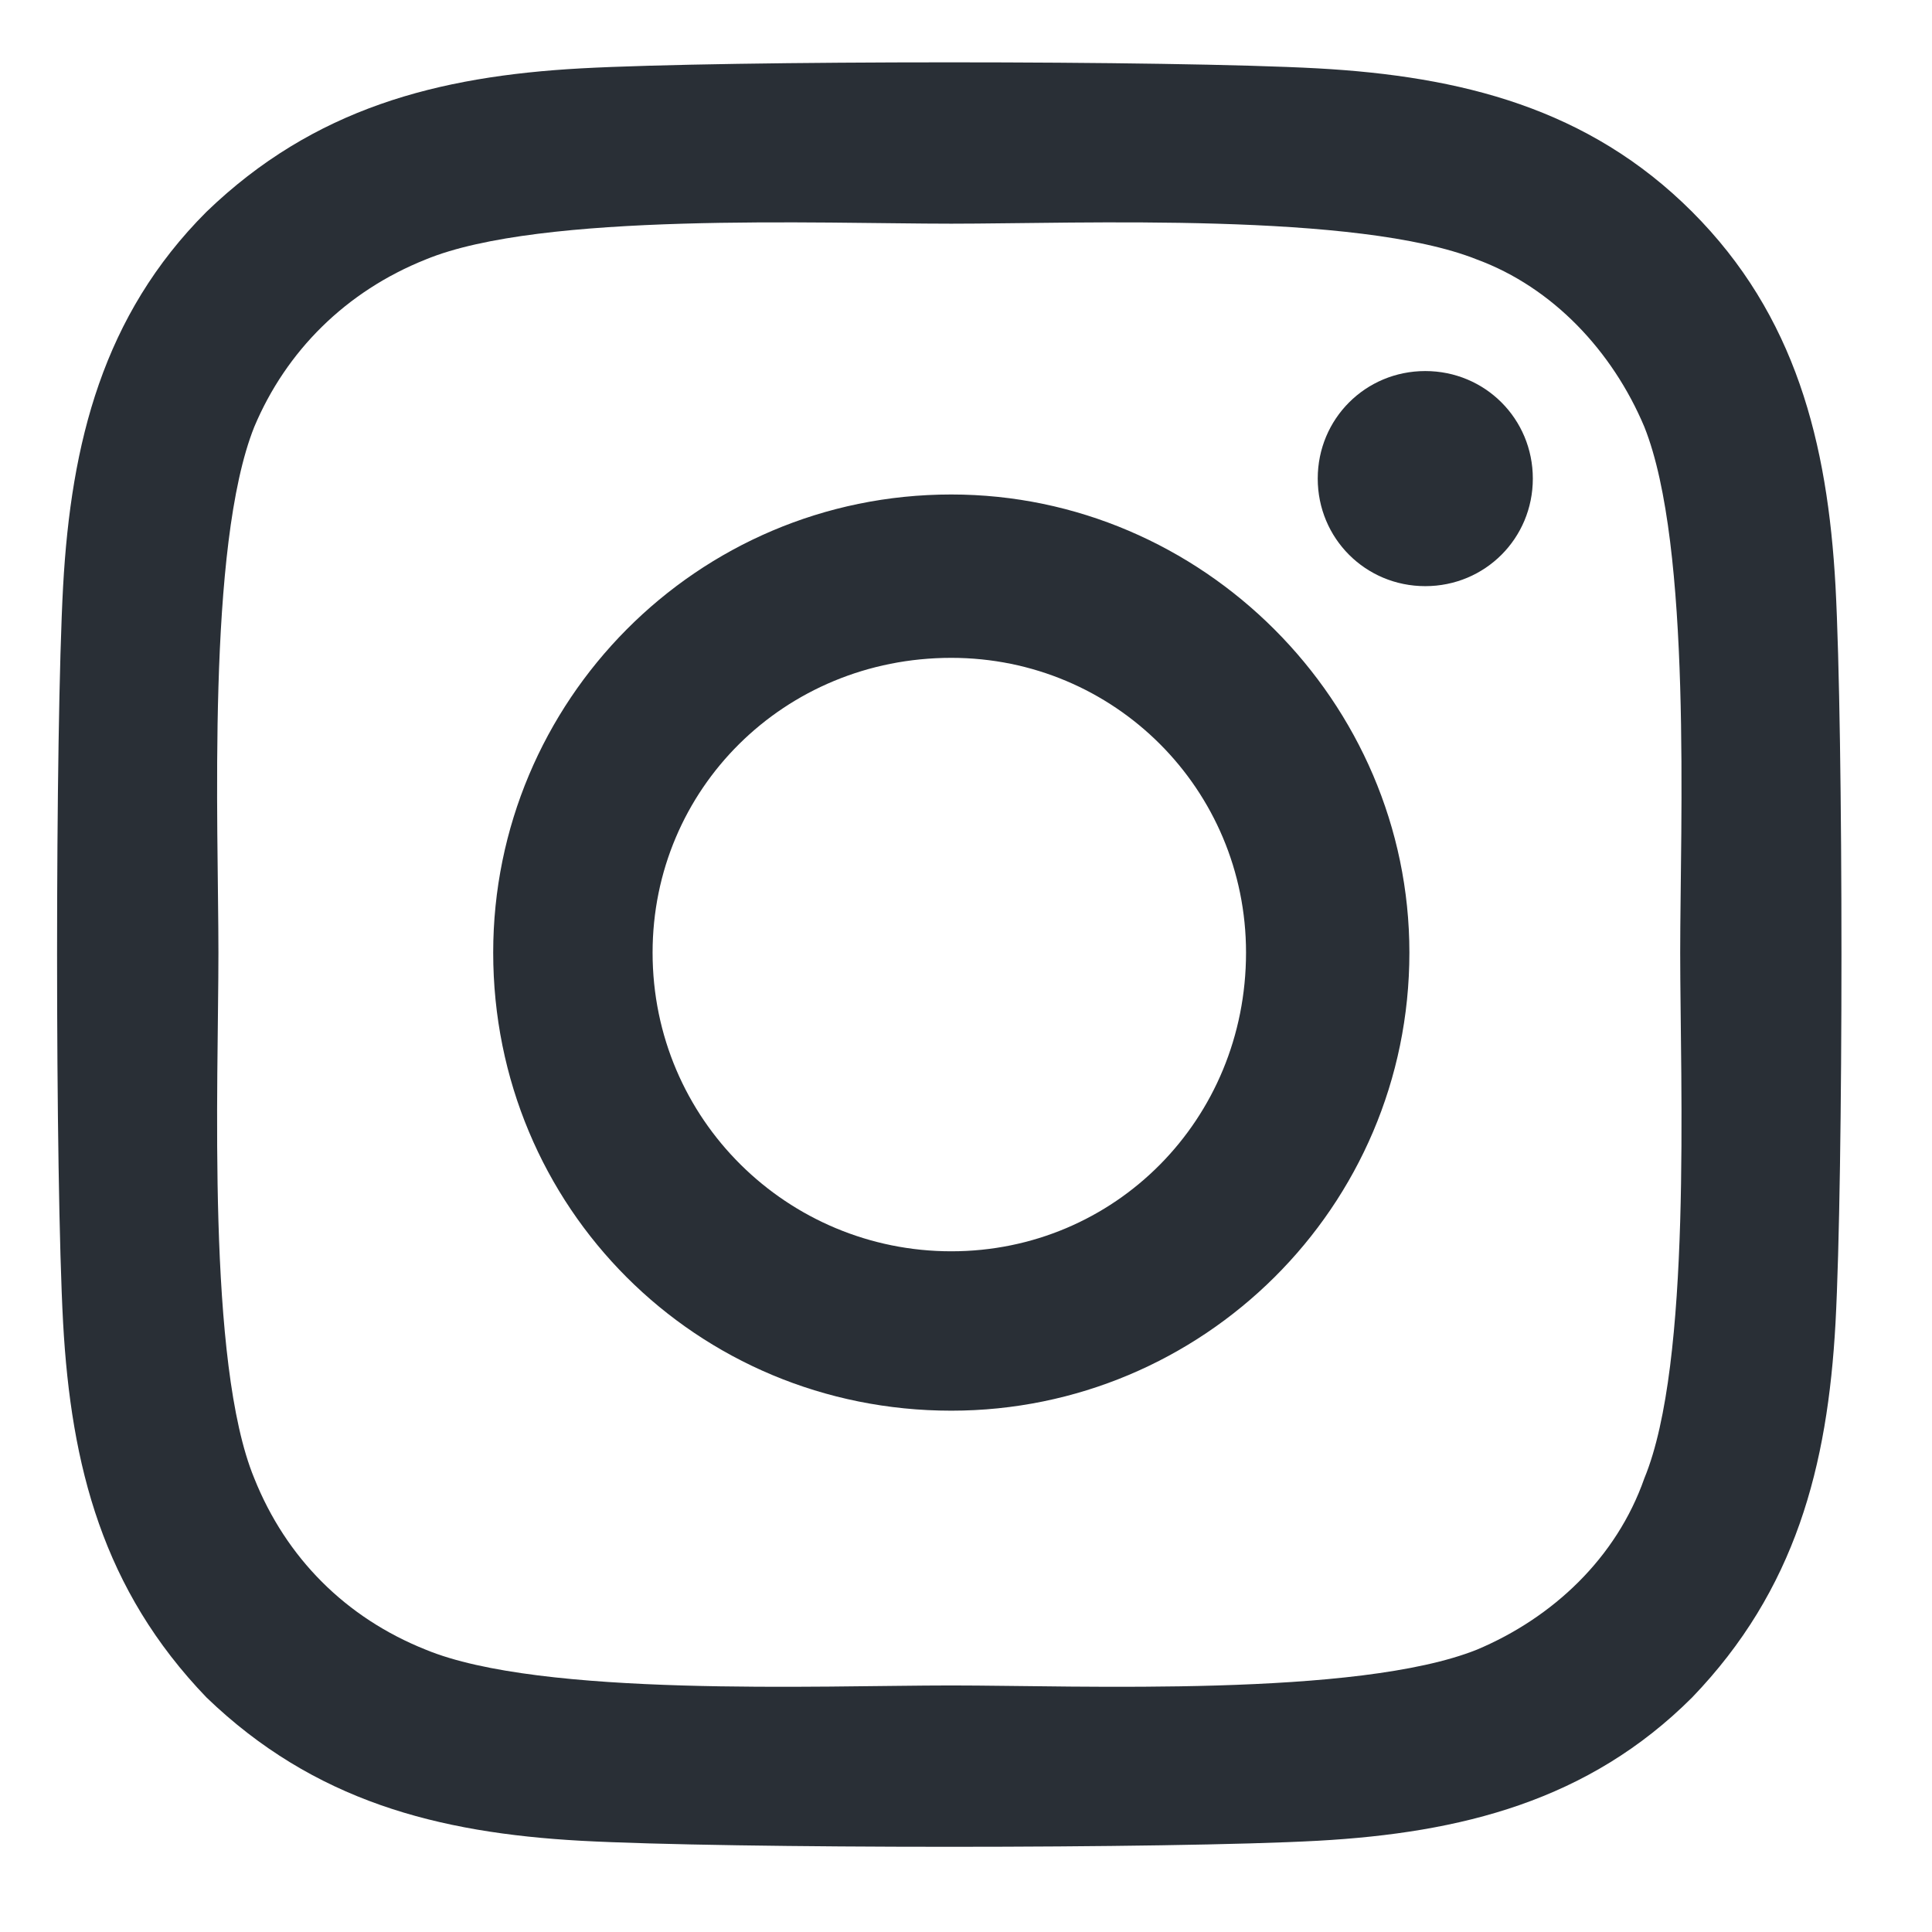 <svg width="18" height="18" viewBox="0 0 18 18" fill="none" xmlns="http://www.w3.org/2000/svg">
<path d="M8.863 4.607C6.488 4.607 4.595 6.537 4.595 8.875C4.595 11.25 6.488 13.143 8.863 13.143C11.201 13.143 13.131 11.25 13.131 8.875C13.131 6.537 11.201 4.607 8.863 4.607ZM8.863 11.658C7.342 11.658 6.08 10.434 6.08 8.875C6.08 7.354 7.304 6.129 8.863 6.129C10.384 6.129 11.609 7.354 11.609 8.875C11.609 10.434 10.384 11.658 8.863 11.658ZM14.281 4.459C14.281 3.902 13.836 3.457 13.279 3.457C12.722 3.457 12.277 3.902 12.277 4.459C12.277 5.016 12.722 5.461 13.279 5.461C13.836 5.461 14.281 5.016 14.281 4.459ZM17.101 5.461C17.027 4.125 16.73 2.938 15.765 1.973C14.8 1.008 13.613 0.711 12.277 0.637C10.904 0.562 6.785 0.562 5.412 0.637C4.076 0.711 2.925 1.008 1.924 1.973C0.959 2.938 0.662 4.125 0.588 5.461C0.513 6.834 0.513 10.953 0.588 12.326C0.662 13.662 0.959 14.812 1.924 15.815C2.925 16.779 4.076 17.076 5.412 17.15C6.785 17.225 10.904 17.225 12.277 17.15C13.613 17.076 14.8 16.779 15.765 15.815C16.73 14.812 17.027 13.662 17.101 12.326C17.175 10.953 17.175 6.834 17.101 5.461ZM15.32 13.773C15.06 14.516 14.466 15.072 13.761 15.369C12.648 15.815 10.05 15.703 8.863 15.703C7.638 15.703 5.041 15.815 3.965 15.369C3.222 15.072 2.666 14.516 2.369 13.773C1.924 12.697 2.035 10.1 2.035 8.875C2.035 7.688 1.924 5.09 2.369 3.977C2.666 3.271 3.222 2.715 3.965 2.418C5.041 1.973 7.638 2.084 8.863 2.084C10.05 2.084 12.648 1.973 13.761 2.418C14.466 2.678 15.023 3.271 15.32 3.977C15.765 5.09 15.654 7.688 15.654 8.875C15.654 10.1 15.765 12.697 15.32 13.773Z" fill="#292F36"/>
</svg>
